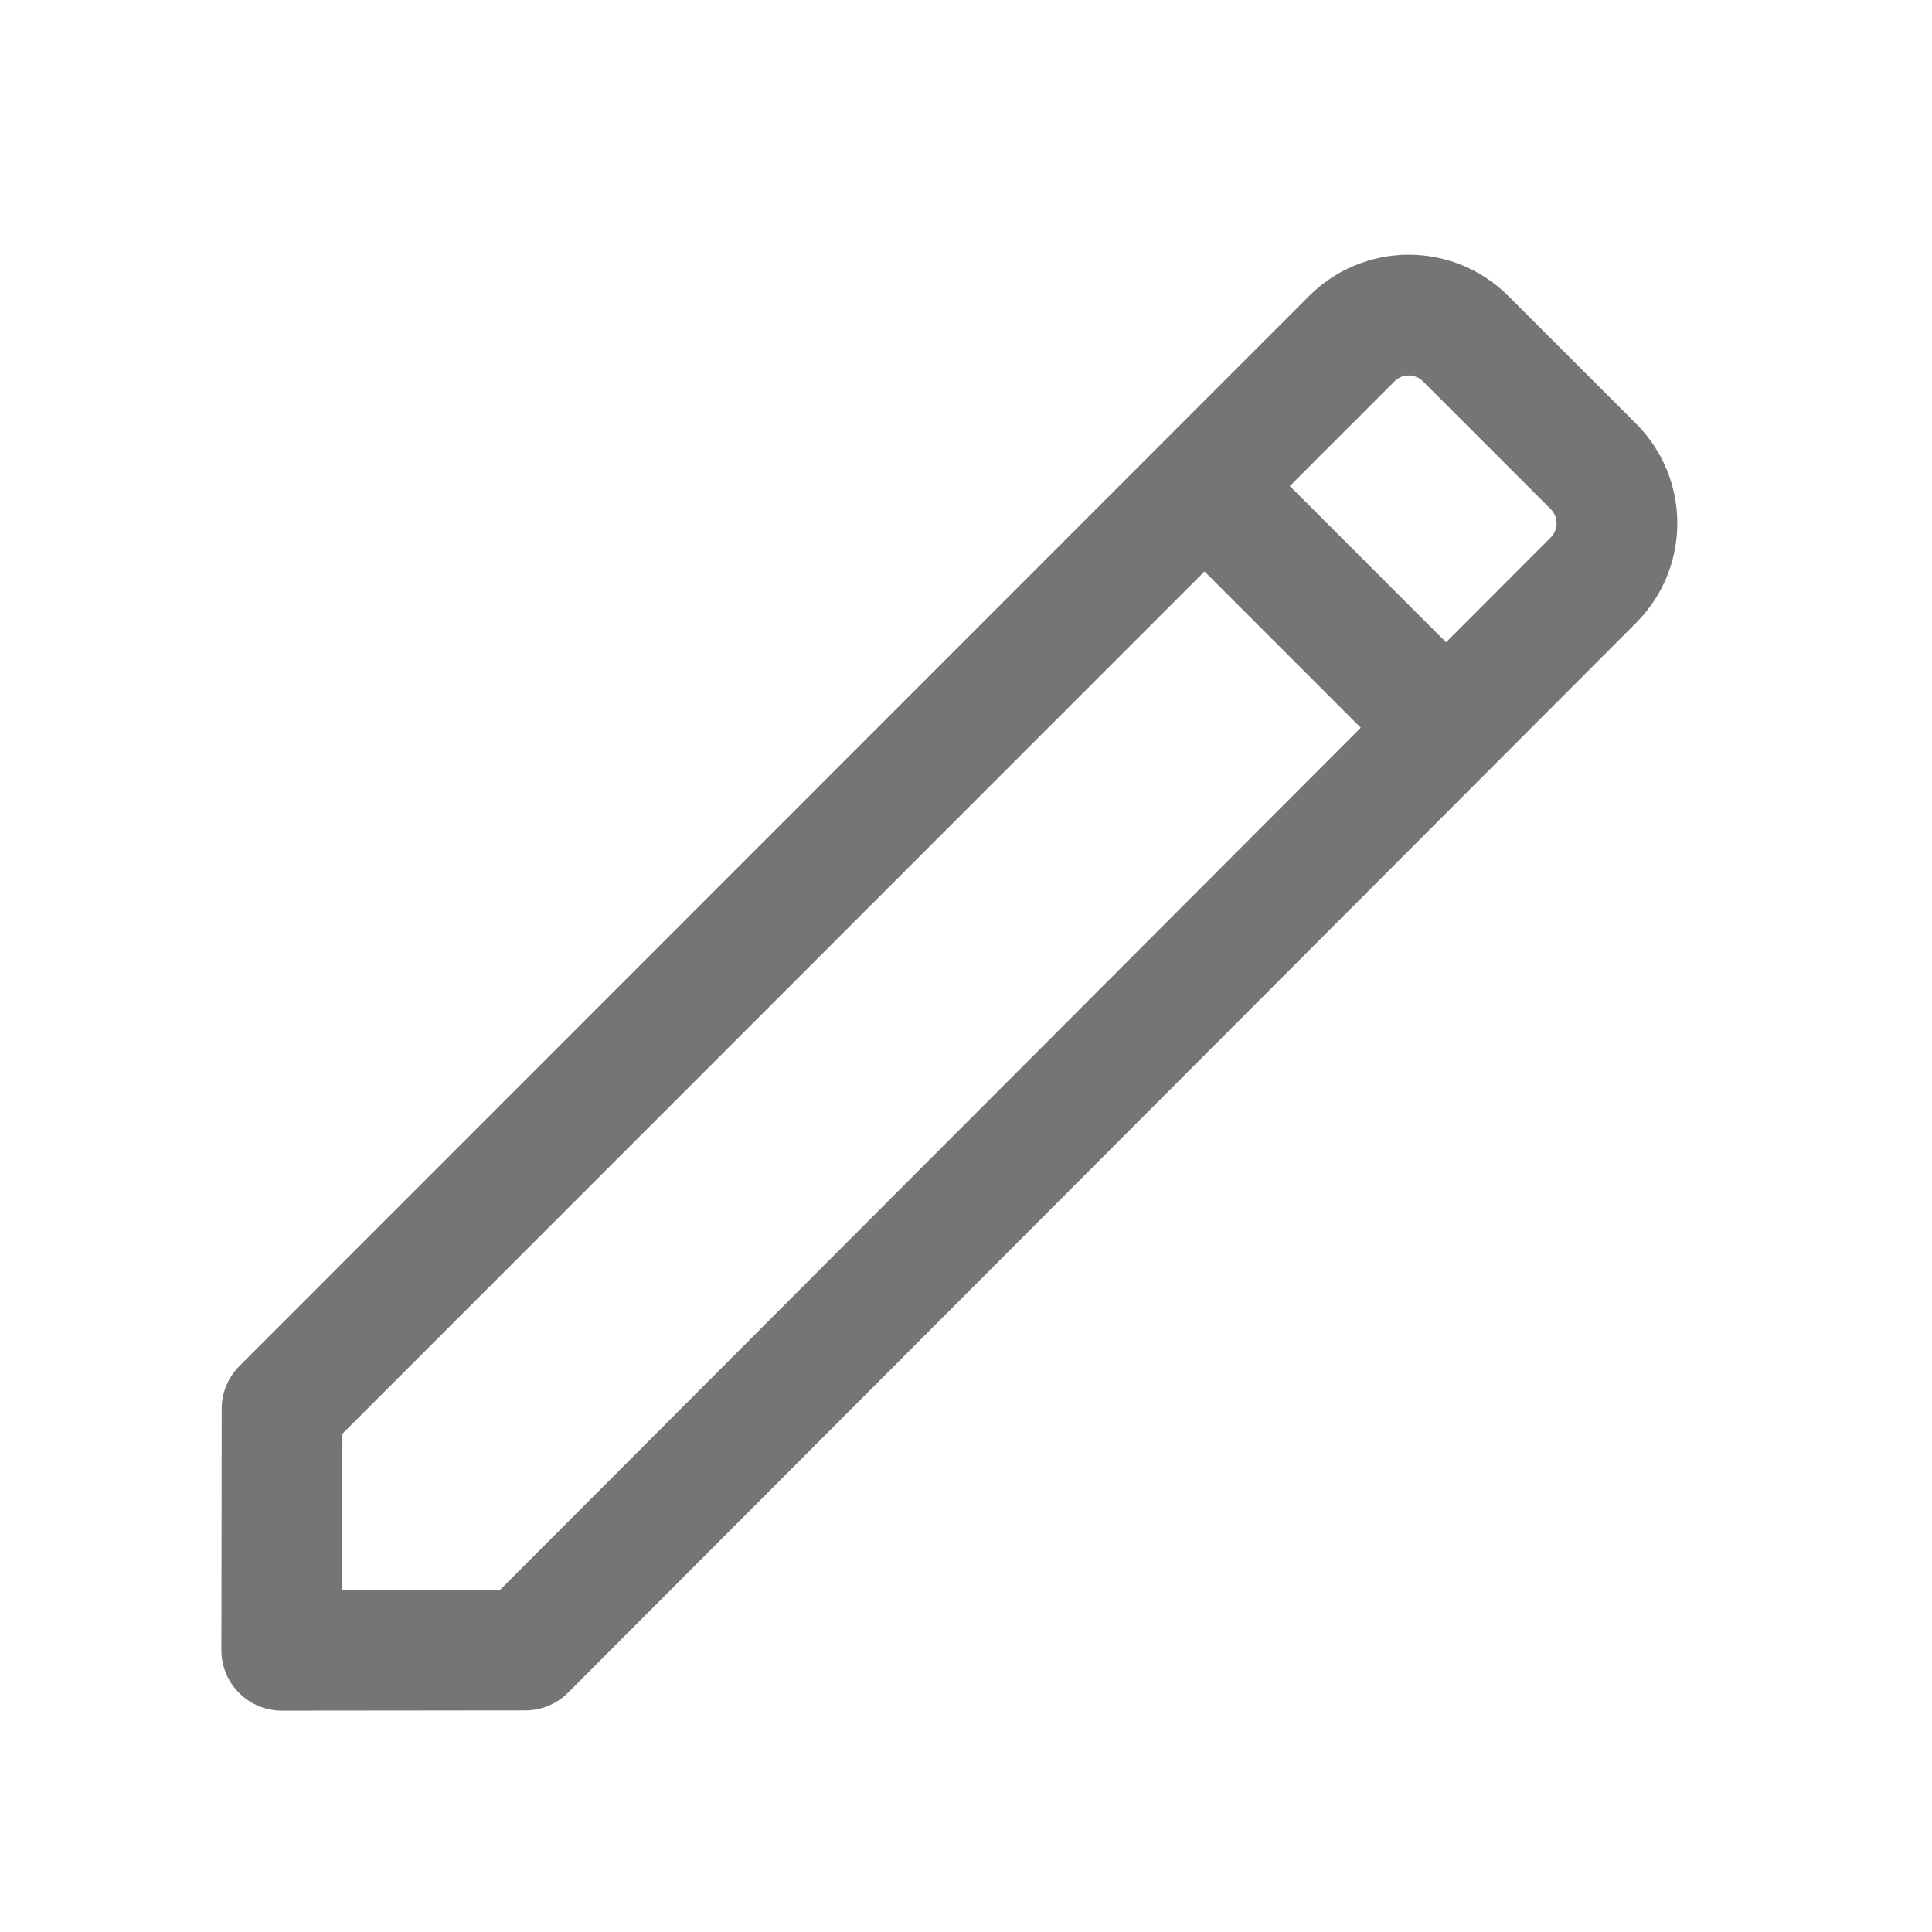 <svg xmlns="http://www.w3.org/2000/svg" fill-rule="evenodd" stroke-linecap="round" stroke-linejoin="round" stroke-miterlimit="1.5" clip-rule="evenodd" viewBox="0 0 24 24">
  <path 
  fill="none"
  stroke="#757575" 
  stroke-width="1.5"
  d="M18.207 4.207c-.187-.187-.442-.293-.707-.293-.265 0-.52.106-.707.293C13.95 
  7.051 3.504 17.5 3.504 17.5l-.004 3 3.026-.003s10.43-10.447 
  13.268-13.29c.39-.391.39-1.023-.001-1.414l-1.586-1.586zM14.963
  6.038l3.001 3.002"/>
</svg>
